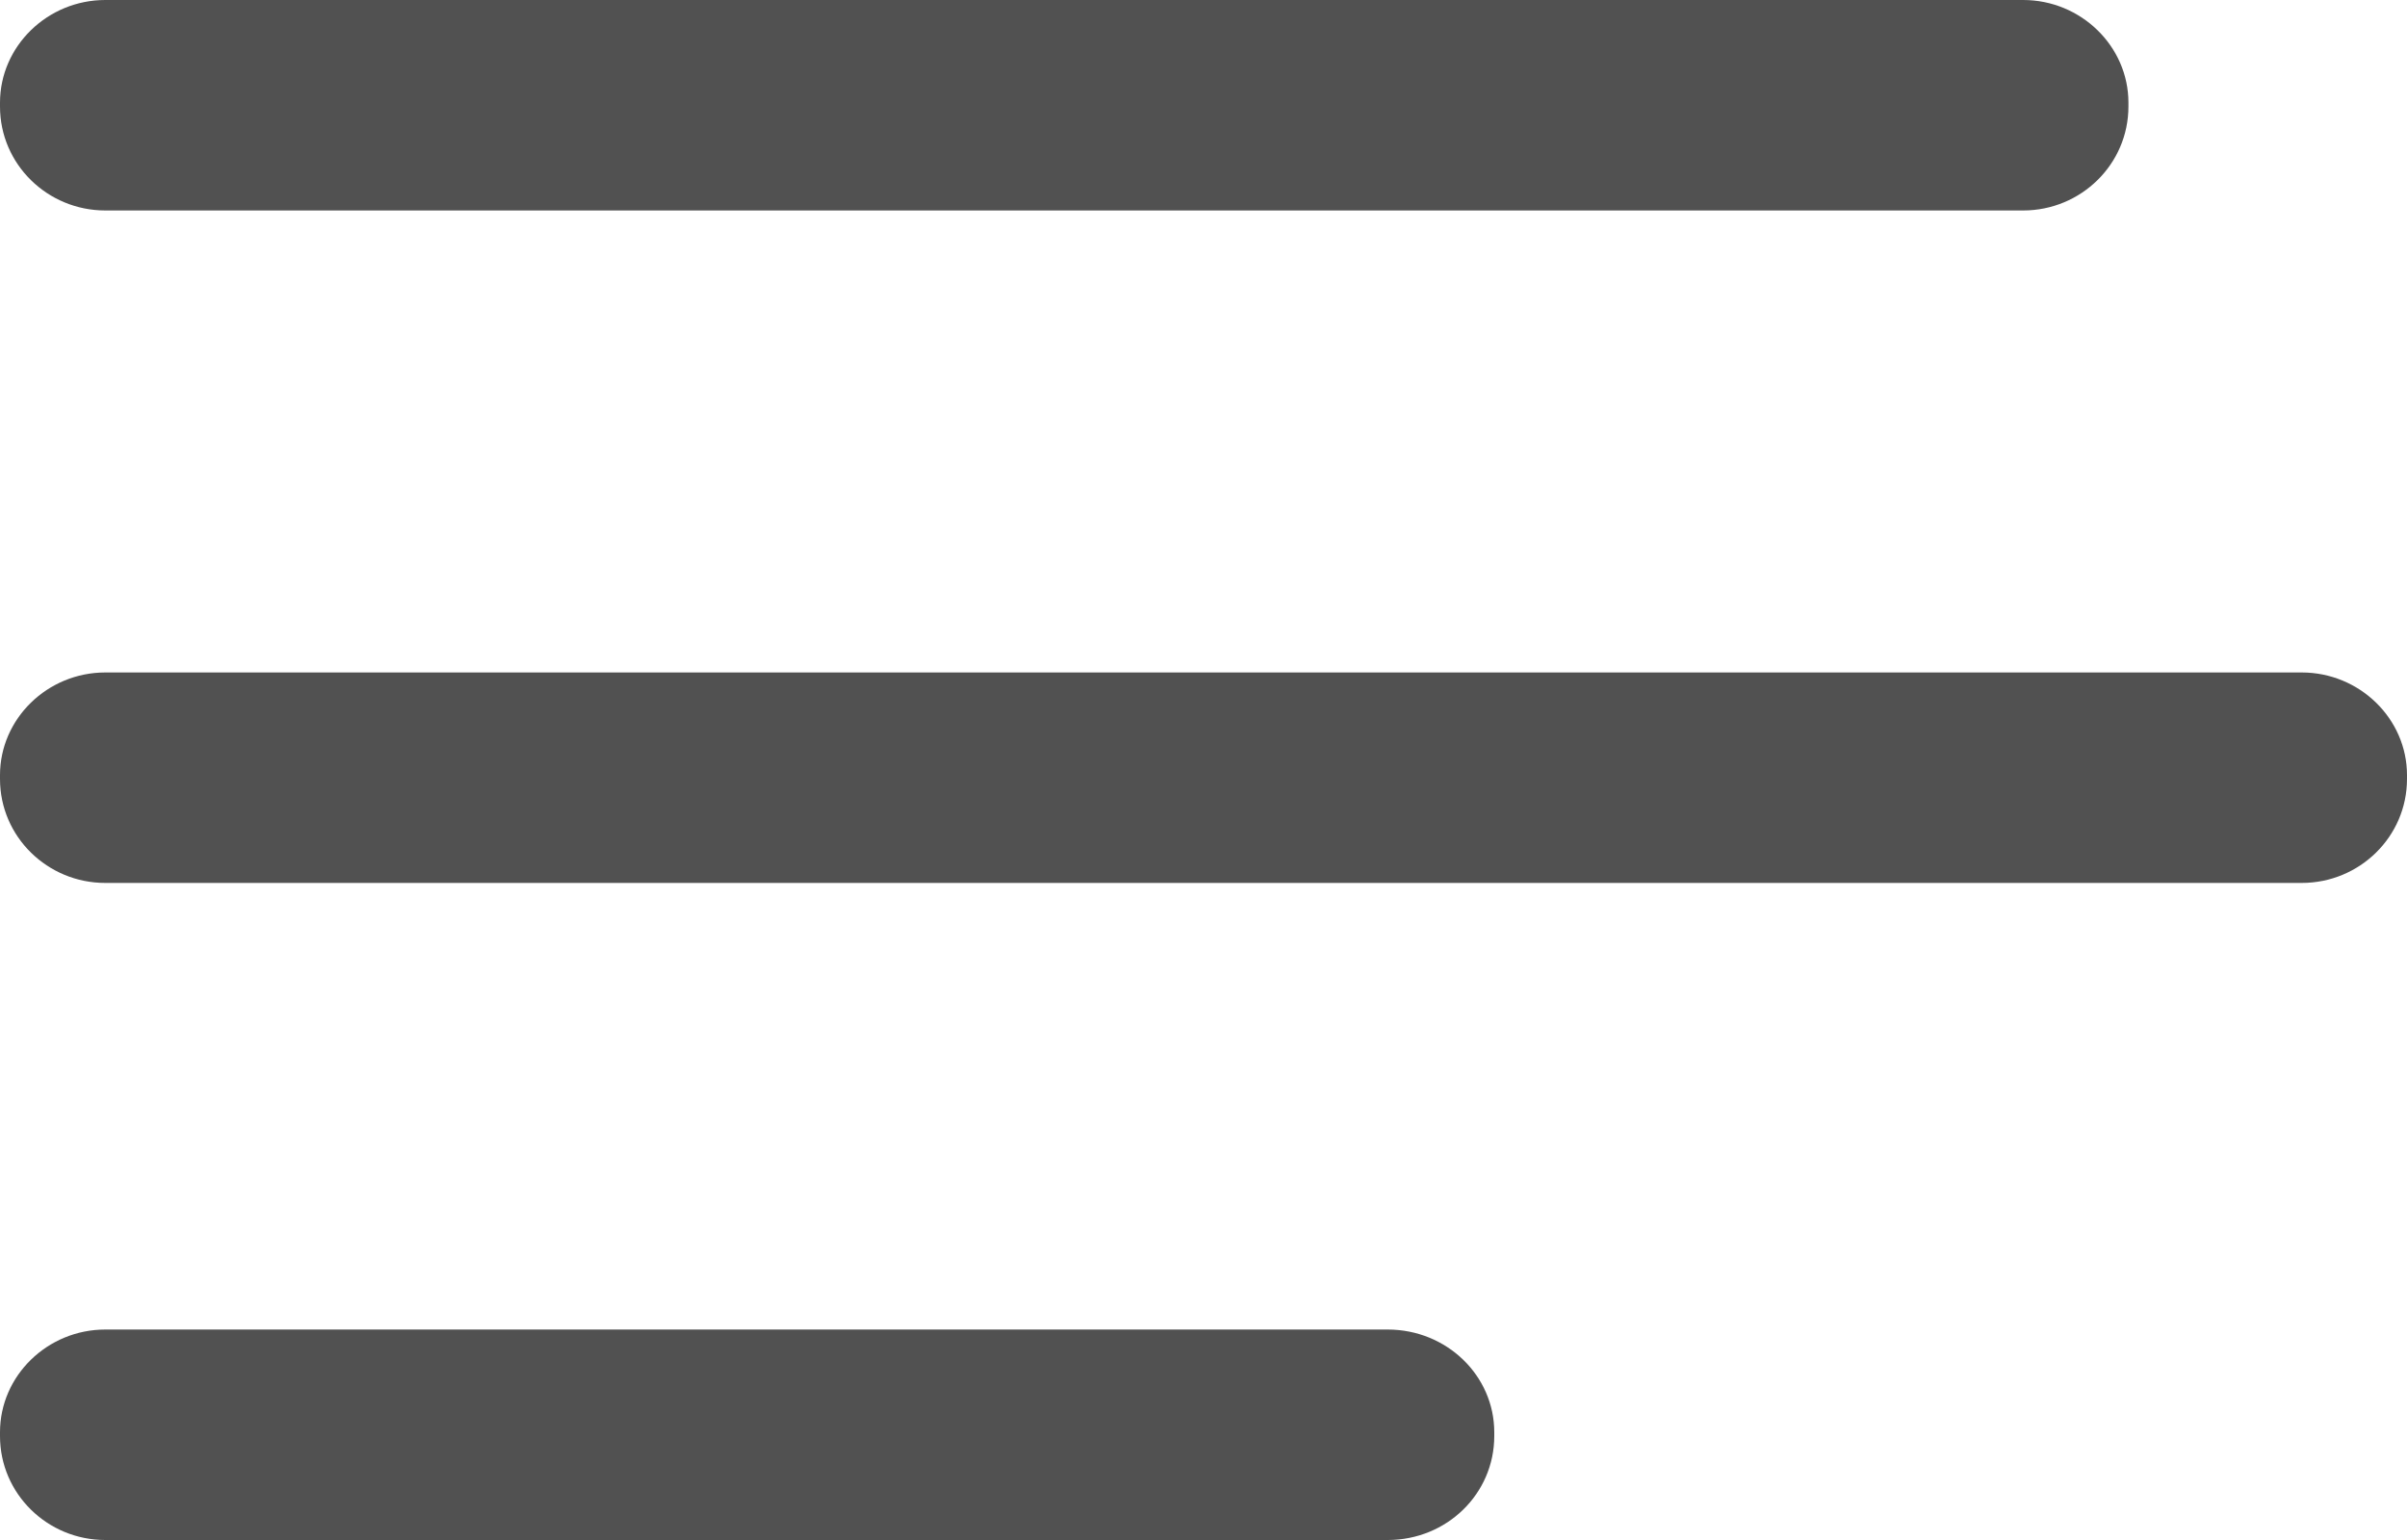 <?xml version="1.0" encoding="utf-8"?>
<!-- Generator: Adobe Illustrator 16.0.0, SVG Export Plug-In . SVG Version: 6.00 Build 0)  -->
<!DOCTYPE svg PUBLIC "-//W3C//DTD SVG 1.1//EN" "http://www.w3.org/Graphics/SVG/1.1/DTD/svg11.dtd">
<svg version="1.1" id="Layer_1" xmlns="http://www.w3.org/2000/svg" xmlns:xlink="http://www.w3.org/1999/xlink" x="0px" y="0px"
	 width="18.75px" height="12px" viewBox="0 0 18.75 12" enable-background="new 0 0 18.75 12" xml:space="preserve">
<g>
	<path fill-rule="evenodd" clip-rule="evenodd" fill="#515151" d="M15.76,0H0.82C0.37,0,0,0.36,0,0.8v0.03
		c0,0.45,0.37,0.81,0.82,0.81h14.94c0.45,0,0.82-0.36,0.82-0.81V0.8C16.58,0.36,16.21,0,15.76,0z"/>
	<path fill-rule="evenodd" clip-rule="evenodd" fill="#515151" d="M17.93,5.24H0.82C0.37,5.24,0,5.6,0,6.04v0.03
		c0,0.45,0.37,0.81,0.82,0.81h17.11c0.45,0,0.82-0.36,0.82-0.81V6.04C18.75,5.6,18.38,5.24,17.93,5.24z"/>
	<path fill-rule="evenodd" clip-rule="evenodd" fill="#515151" d="M10.81,10.36H0.82c-0.45,0-0.82,0.36-0.82,0.8v0.03
		C0,11.64,0.37,12,0.82,12h9.99c0.46,0,0.83-0.36,0.83-0.81v-0.03C11.64,10.72,11.27,10.36,10.81,10.36z"/>
</g>
</svg>
